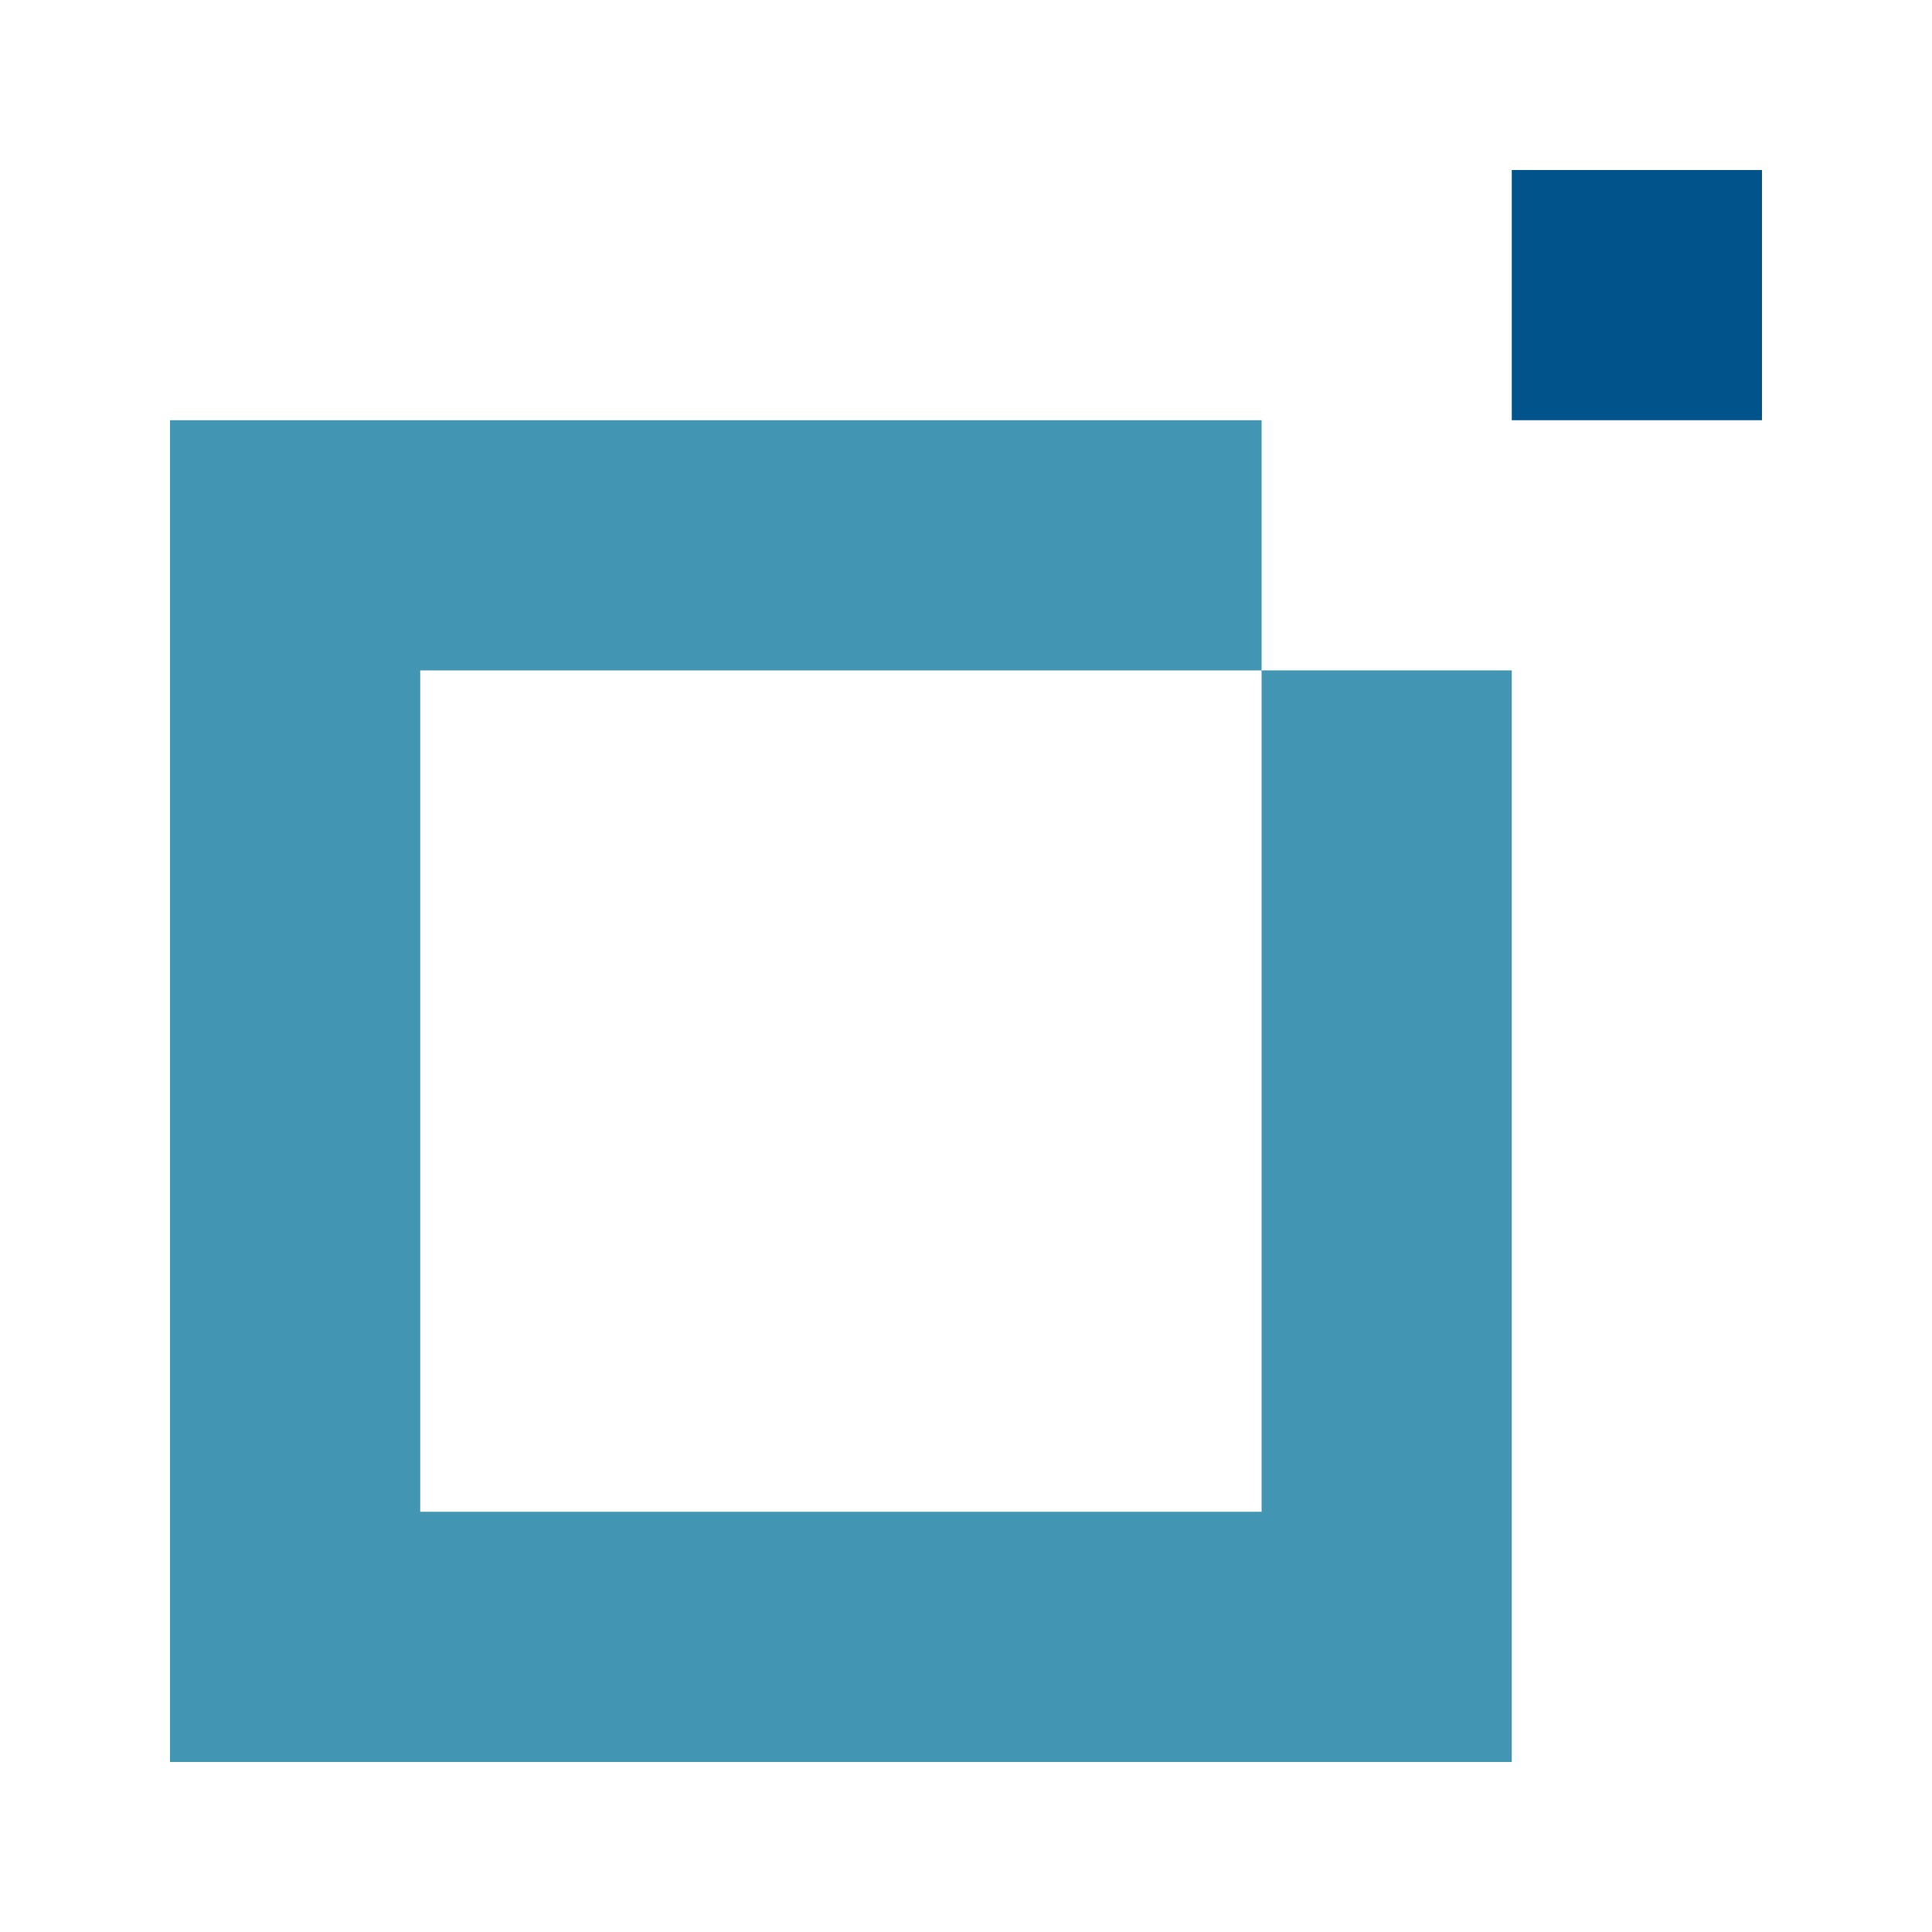 <?xml version="1.0" encoding="UTF-8"?> <!-- Generator: Adobe Illustrator 18.0.0, SVG Export Plug-In . SVG Version: 6.00 Build 0) --> <svg xmlns="http://www.w3.org/2000/svg" xmlns:xlink="http://www.w3.org/1999/xlink" id="Layer_1" x="0px" y="0px" viewBox="0 0 200 200" xml:space="preserve"> <g> <polygon fill="#4296B4" points="130.6,156.5 43.5,156.5 43.5,69.4 130.6,69.4 130.6,43.5 17.6,43.5 17.6,182.4 156.5,182.4 156.5,69.4 130.6,69.4 "></polygon> <rect x="156.5" y="17.6" fill="#00548B" width="25.9" height="25.9"> <animateTransform attributeName="transform" type="translate" dur="4s" attributeType="XML" values="0 0; 0 0; -25.9 25.9; -25.9 25.9; 0 0" id="rectBox" fill="freeze" repeatCount="indefinite" begin="0s"></animateTransform> </rect> </g> </svg> 